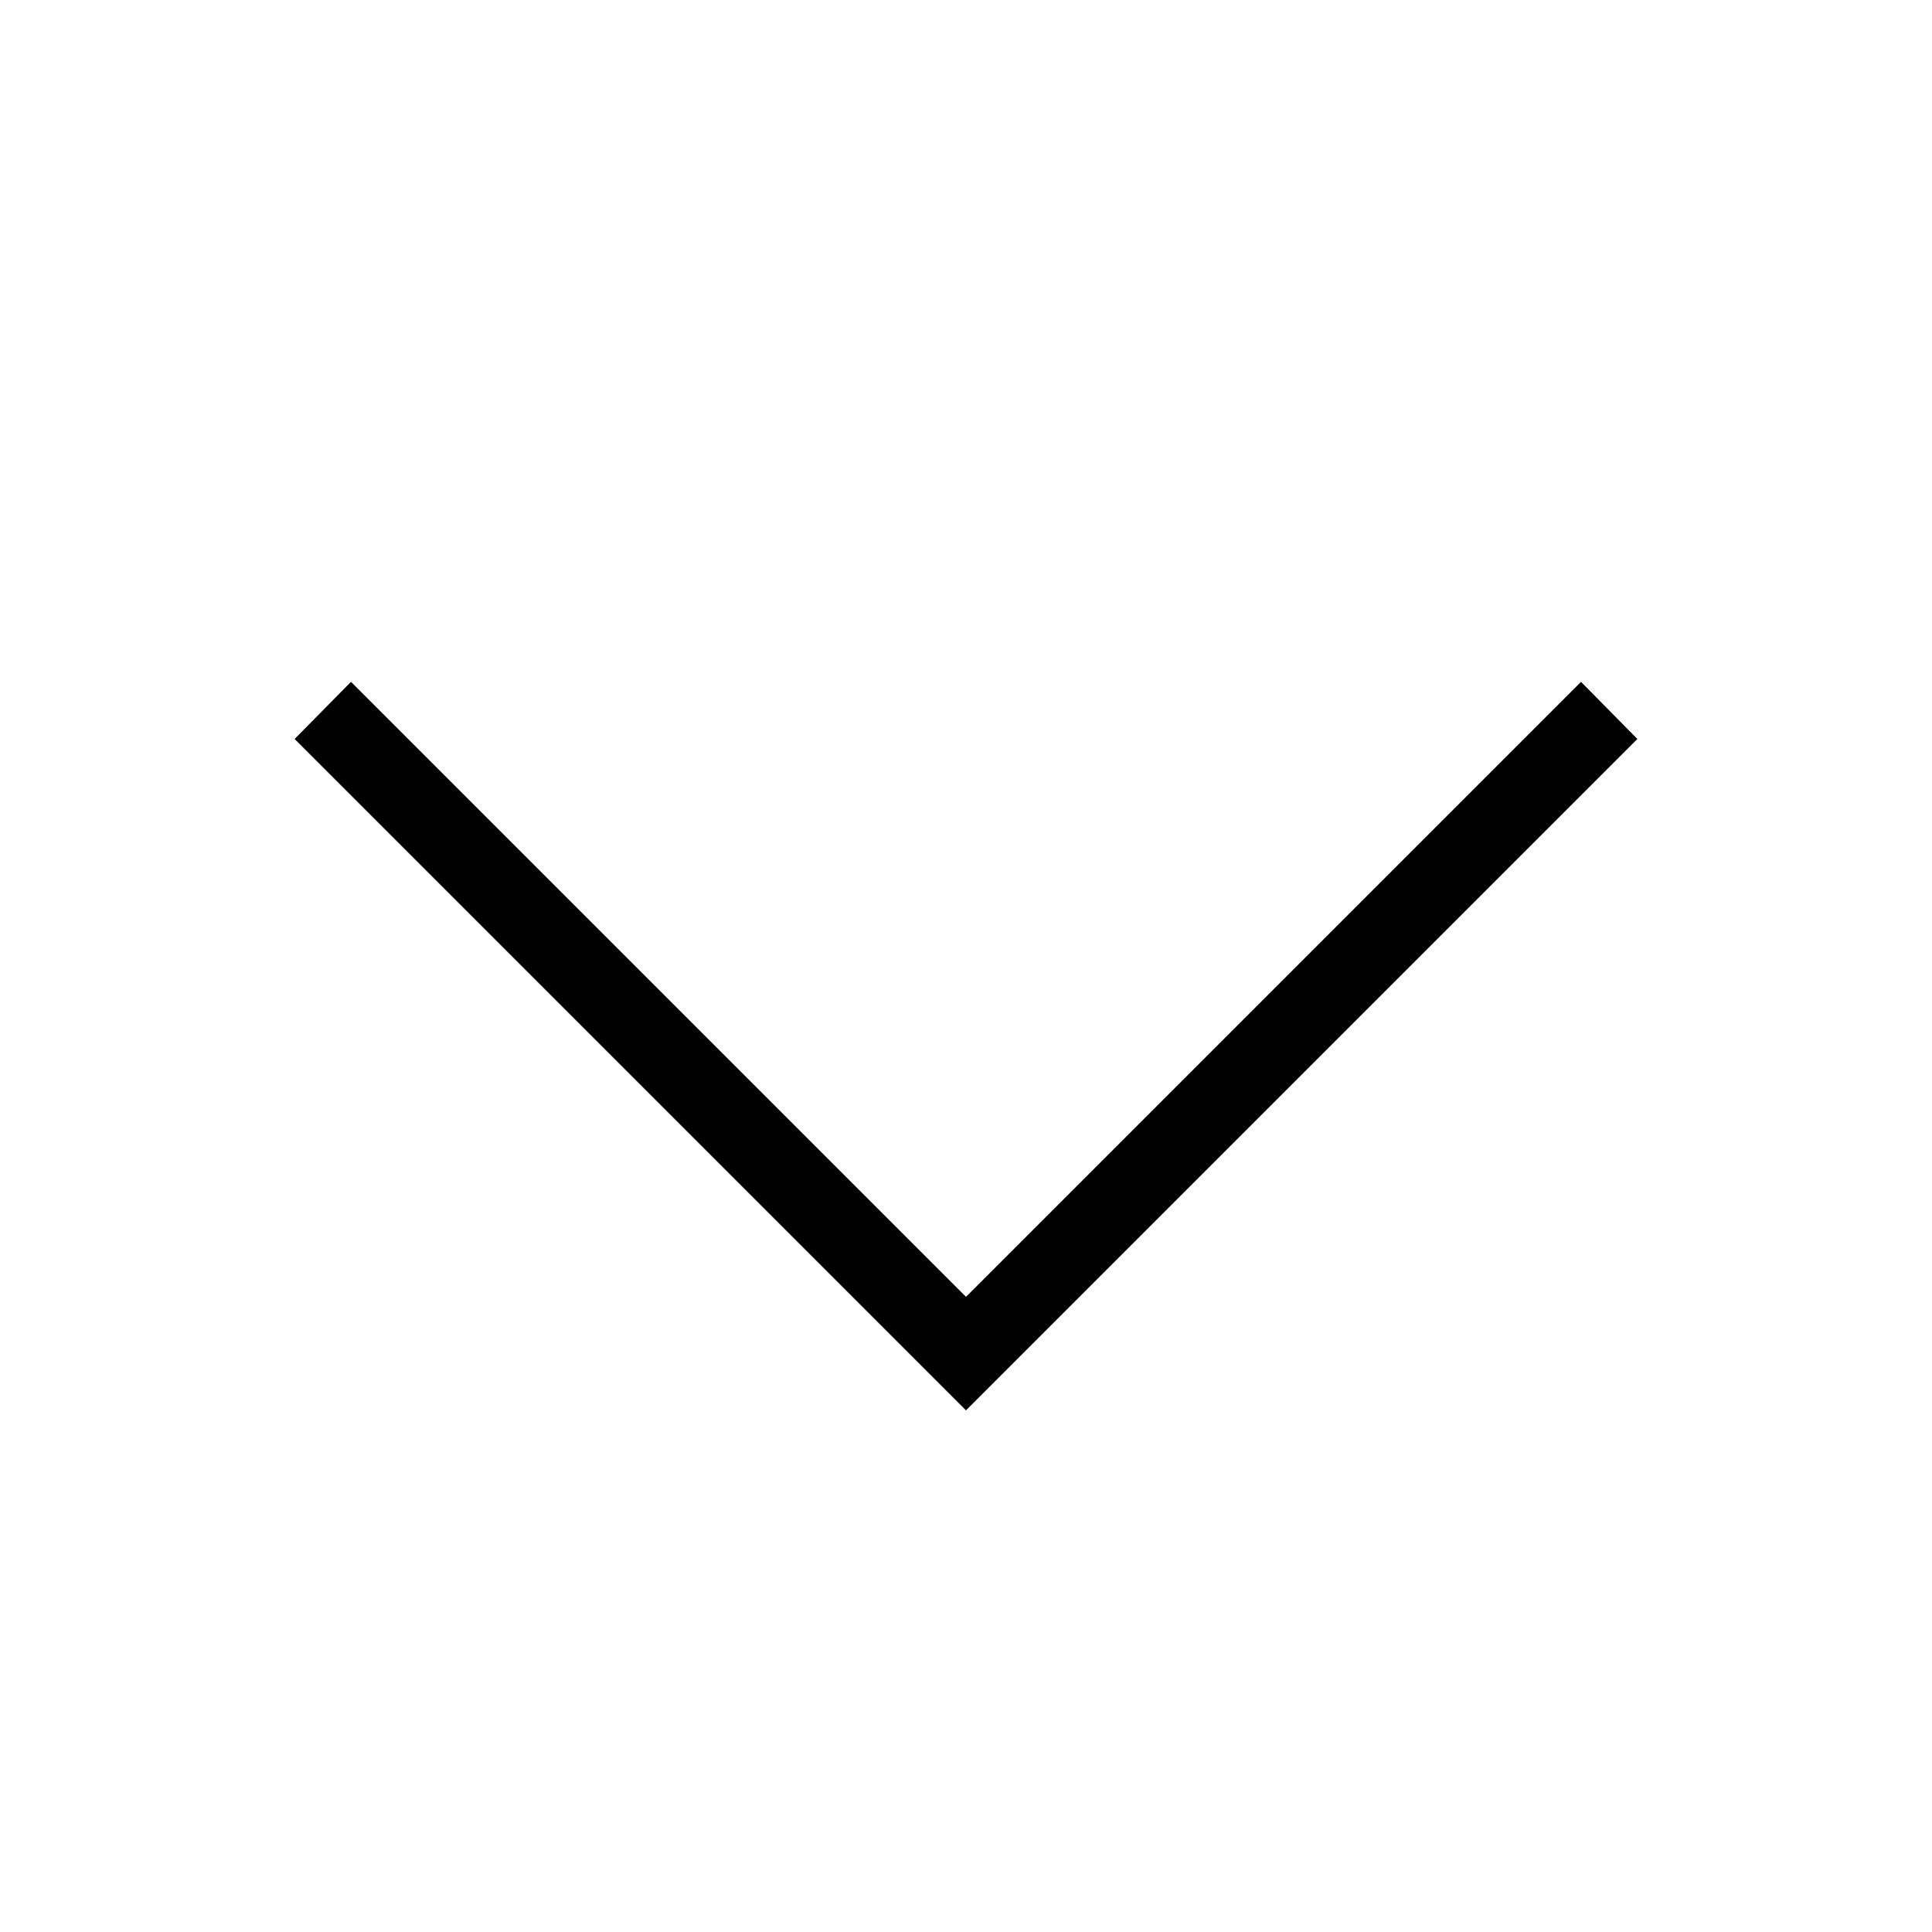 <svg id="Layer_1" data-name="Layer 1" xmlns="http://www.w3.org/2000/svg" viewBox="0 0 24 24"><title>iconoteka_chevron_down__keyboard_arrow_down_r_a</title><polygon points="12 17.52 3.66 9.18 4.36 8.47 12 16.11 19.64 8.47 20.34 9.18 12 17.52"/></svg>